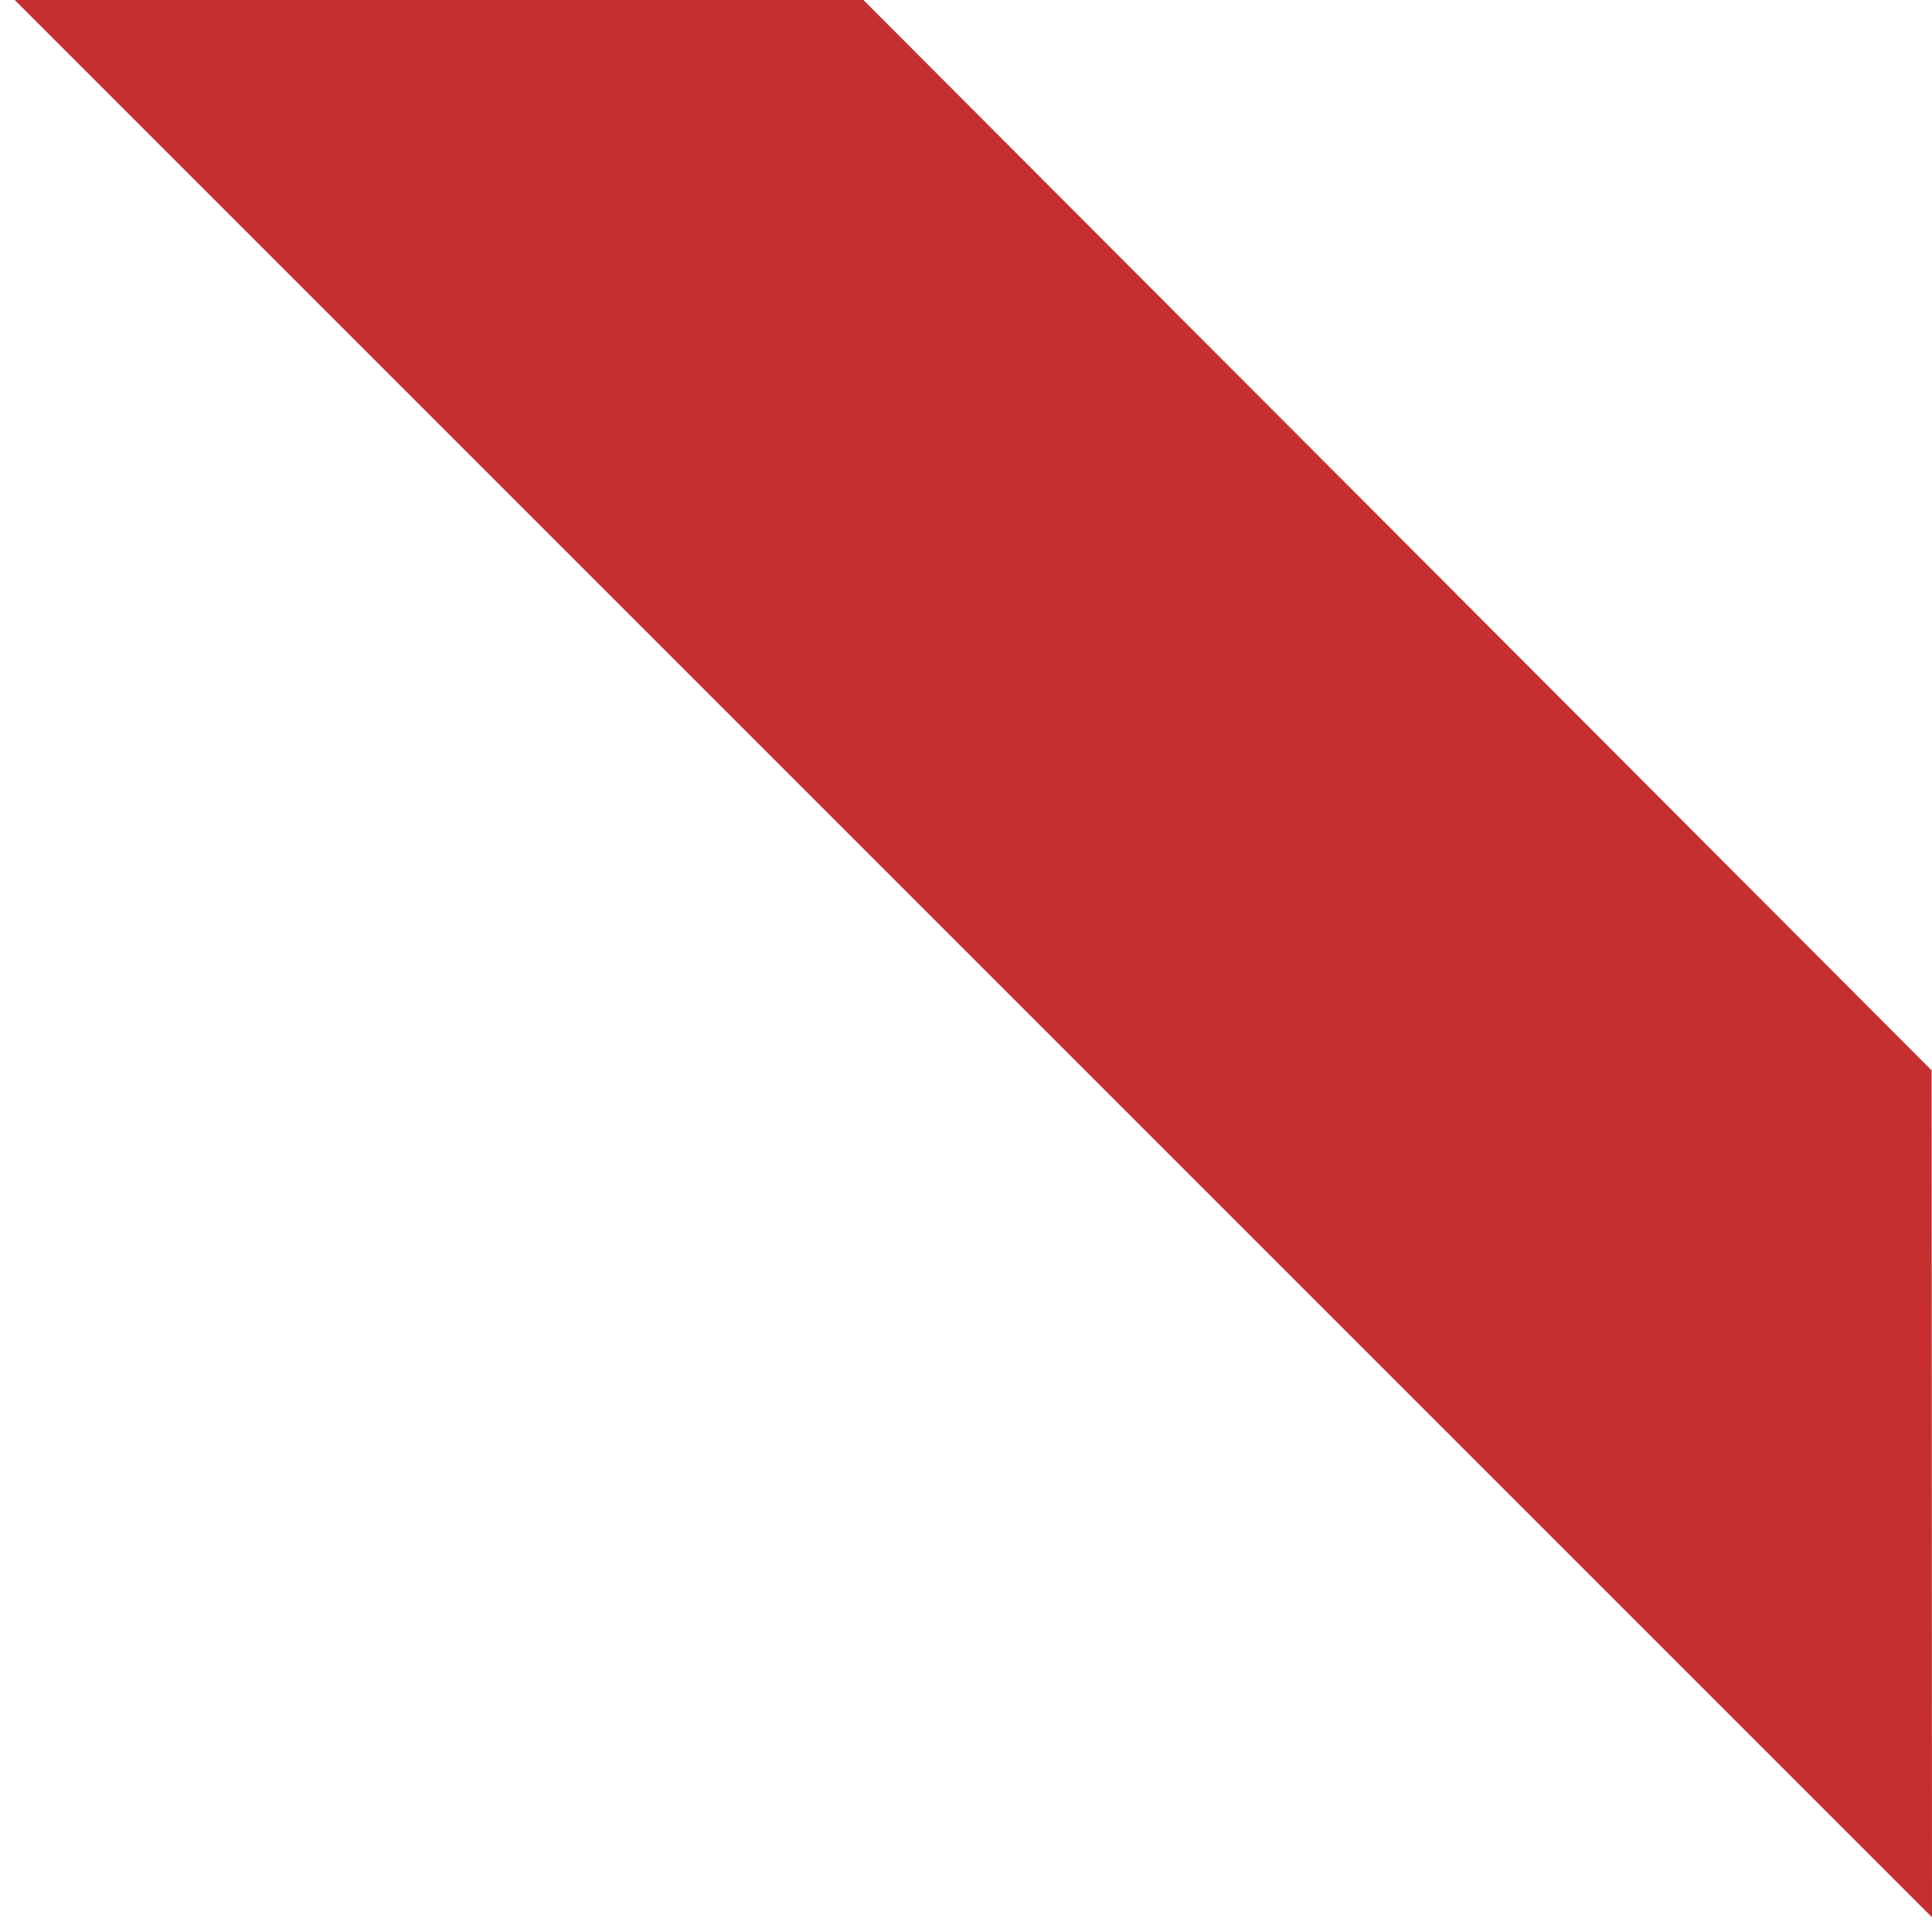 <svg width="103" height="103" viewBox="0 0 103 103" fill="none" xmlns="http://www.w3.org/2000/svg">
<path d="M102.979 57.062L46.031 0L0.787 0L103 102.213L102.979 57.062Z" fill="#BE1414" fill-opacity="0.88"/>
</svg>
